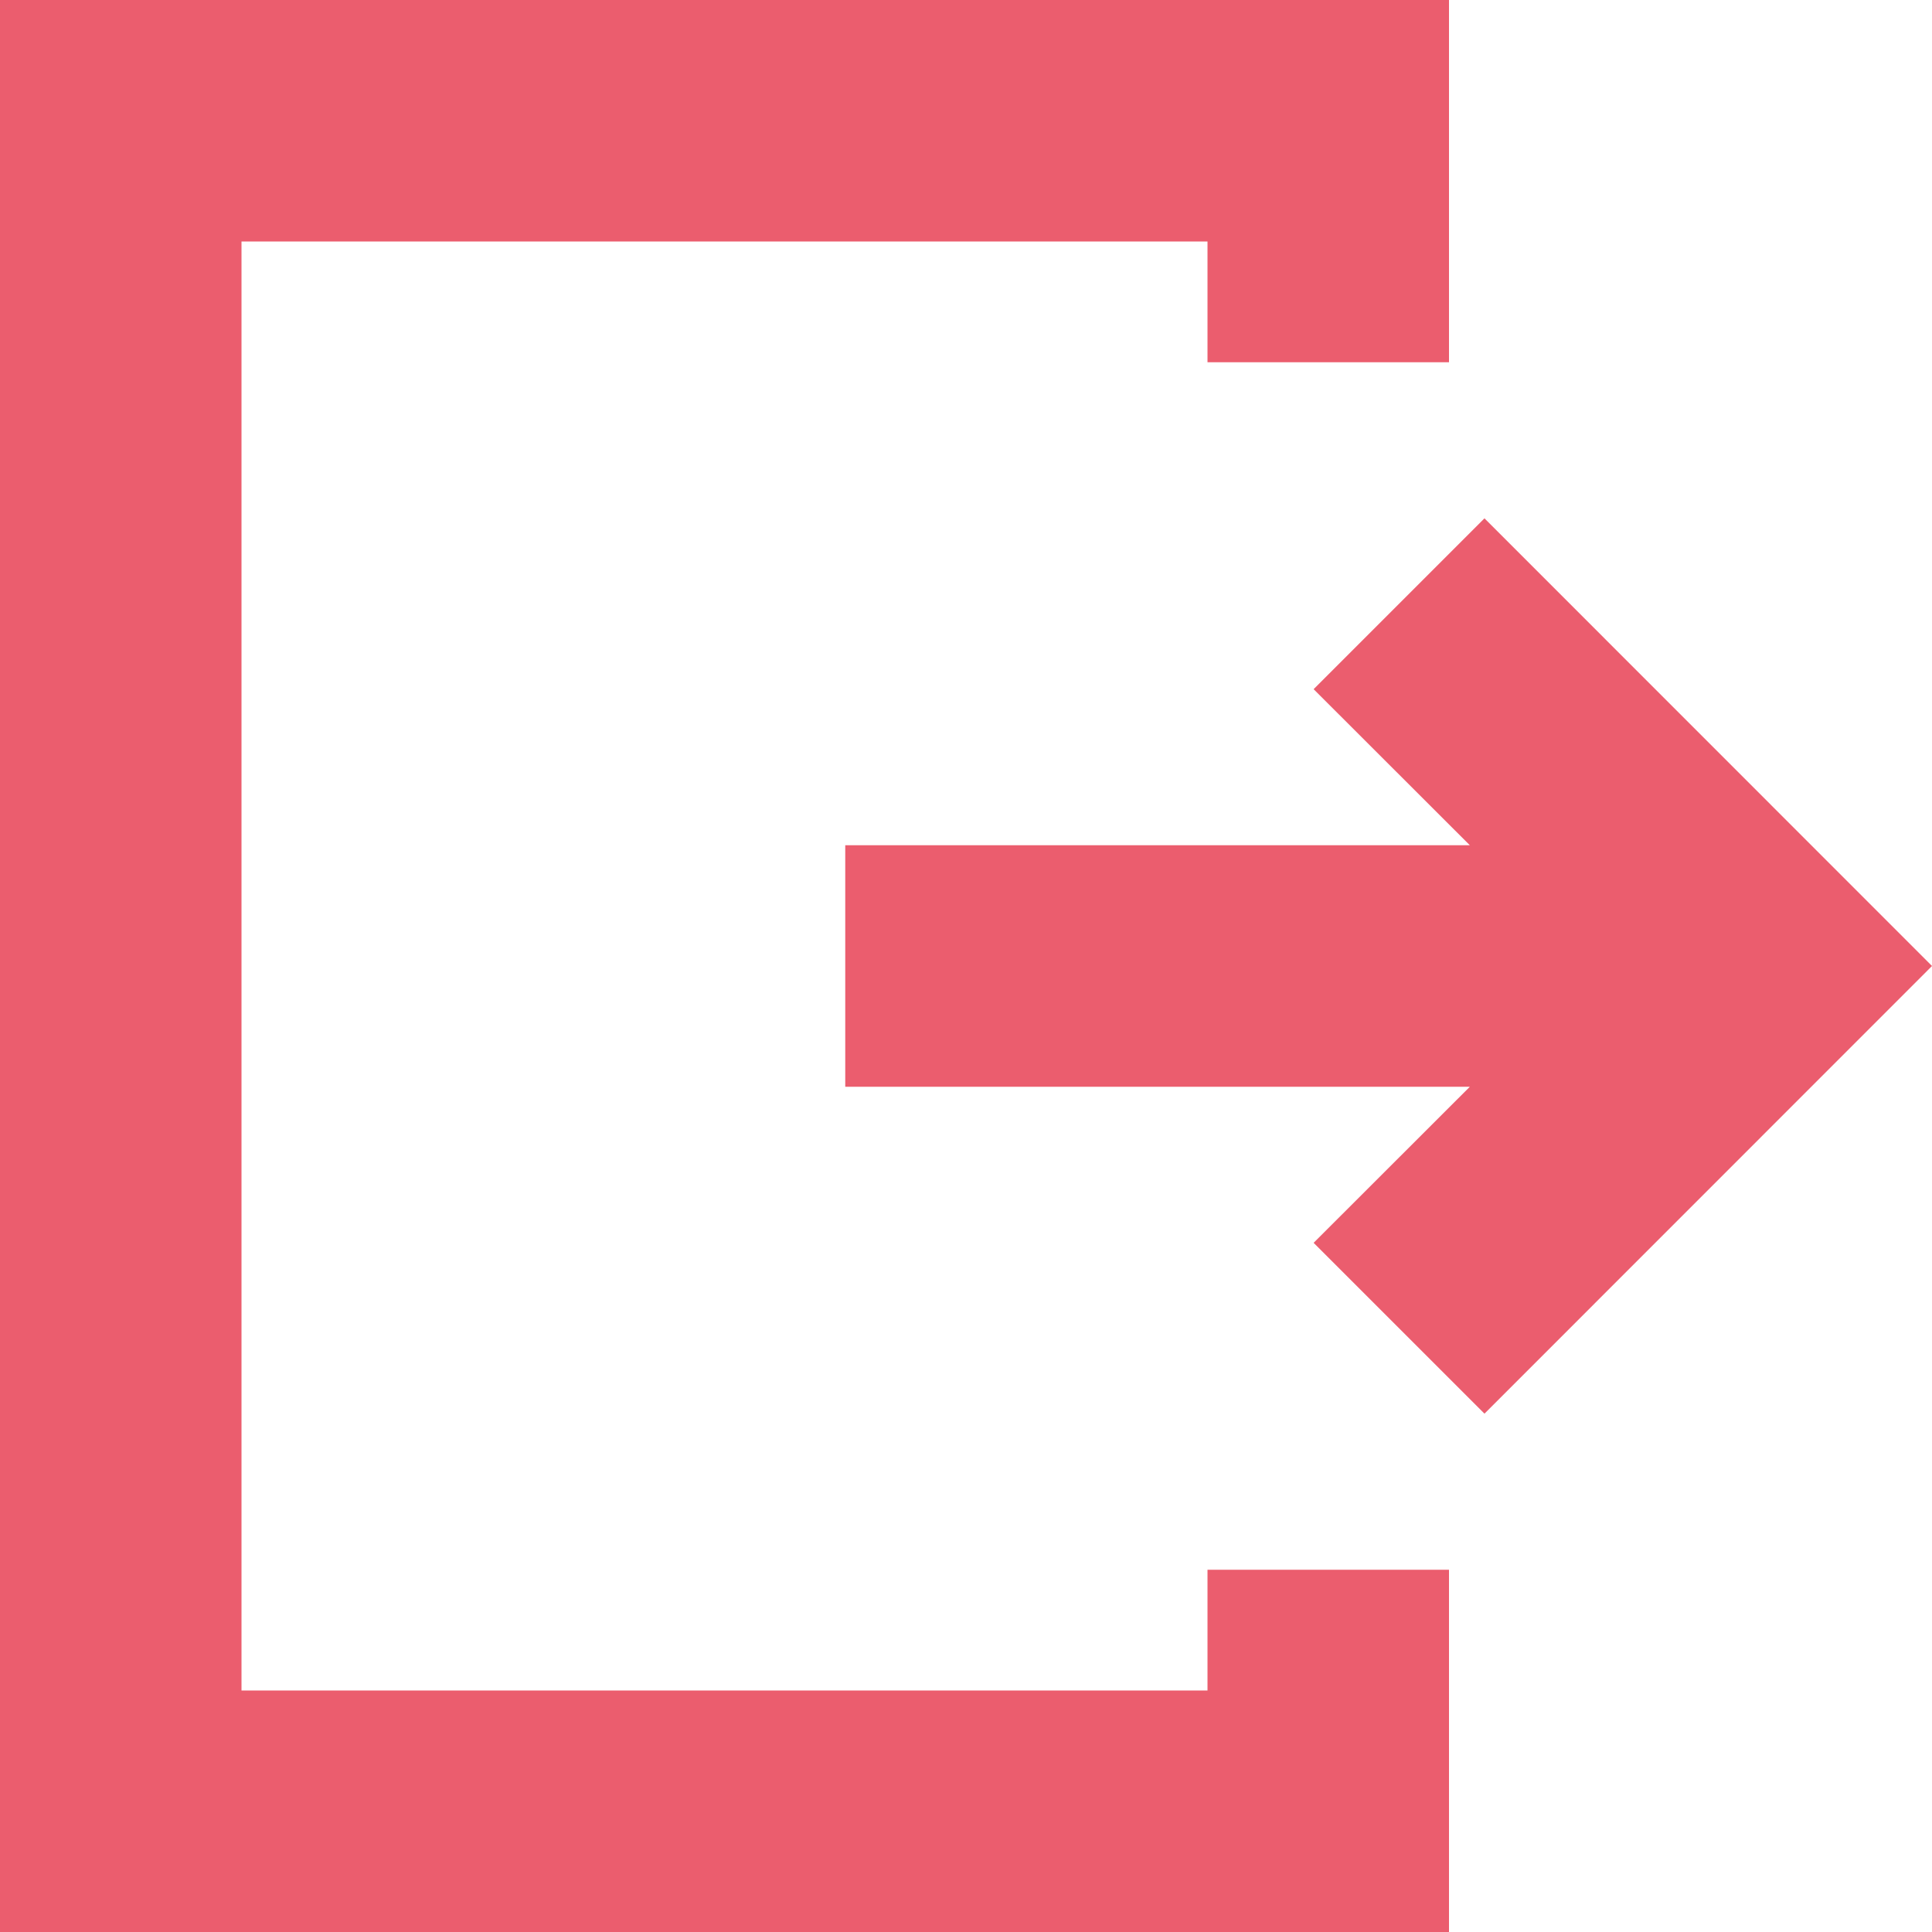 <svg width="14" height="14" viewBox="0 0 14 14" fill="none" xmlns="http://www.w3.org/2000/svg">
<g clip-path="url(#clip0)">
<path d="M8.75 12.25H1.75V1.75H8.75V2.625H10.5V0H0V14H10.5V11.375H8.75V12.25H8.75Z" fill="#EB5D6E"/>
<path d="M10.757 3.756L9.519 4.994L10.651 6.125H6.125V7.875H10.651L9.519 9.006L10.757 10.244L14 7L10.757 3.756Z" fill="#EB5D6E"/>
</g>
<defs>
<clipPath id="clip0">
<rect width="14" height="14" fill="white"/>
</clipPath>
</defs>
</svg>
